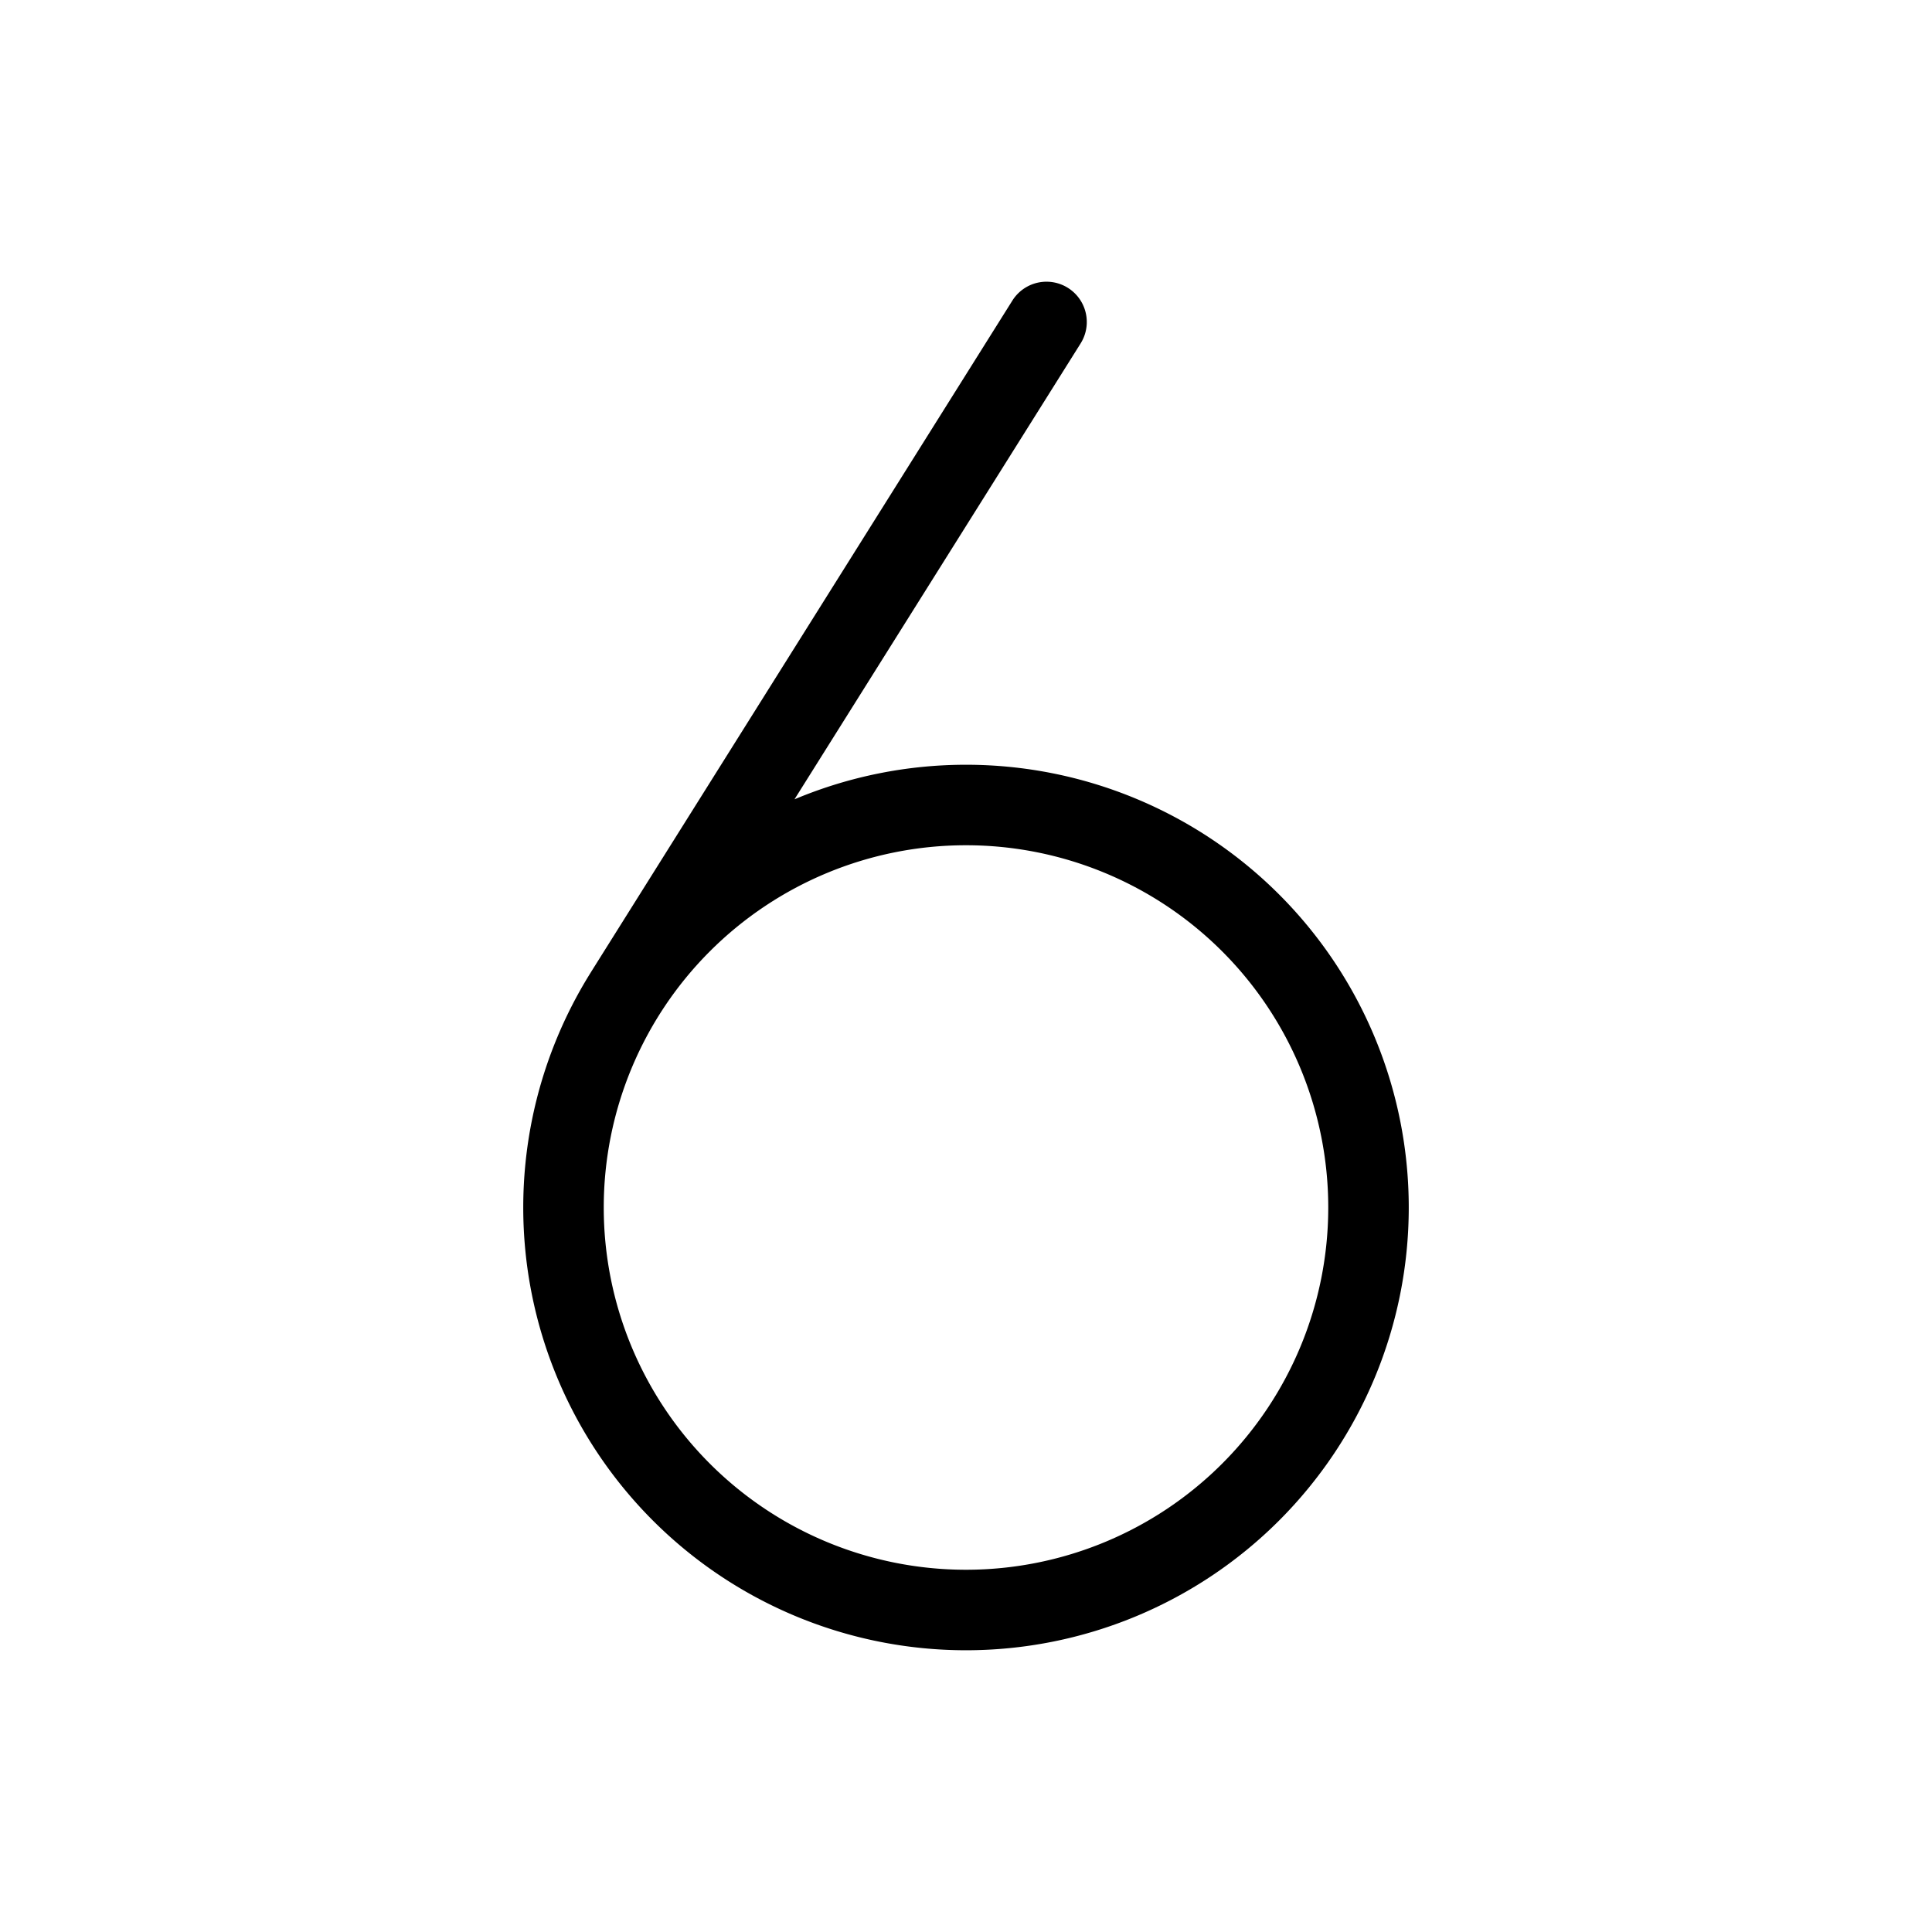 <svg xmlns="http://www.w3.org/2000/svg" width="3em" height="3em" viewBox="0 0 24 24"><path fill="currentColor" d="M13.424 4.266a.5.5 0 1 0-.848-.532zM7.35 12.062a.5.5 0 1 0 .847.532zM16.5 15a4.5 4.5 0 0 1-4.5 4.5v1a5.5 5.5 0 0 0 5.5-5.5zM12 19.5A4.5 4.5 0 0 1 7.5 15h-1a5.5 5.5 0 0 0 5.5 5.5zM7.5 15a4.5 4.5 0 0 1 4.5-4.5v-1A5.5 5.5 0 0 0 6.5 15zm4.5-4.5a4.5 4.5 0 0 1 4.5 4.5h1A5.5 5.5 0 0 0 12 9.5zm.576-6.766L7.35 12.062l.847.532l5.227-8.328z"/></svg>